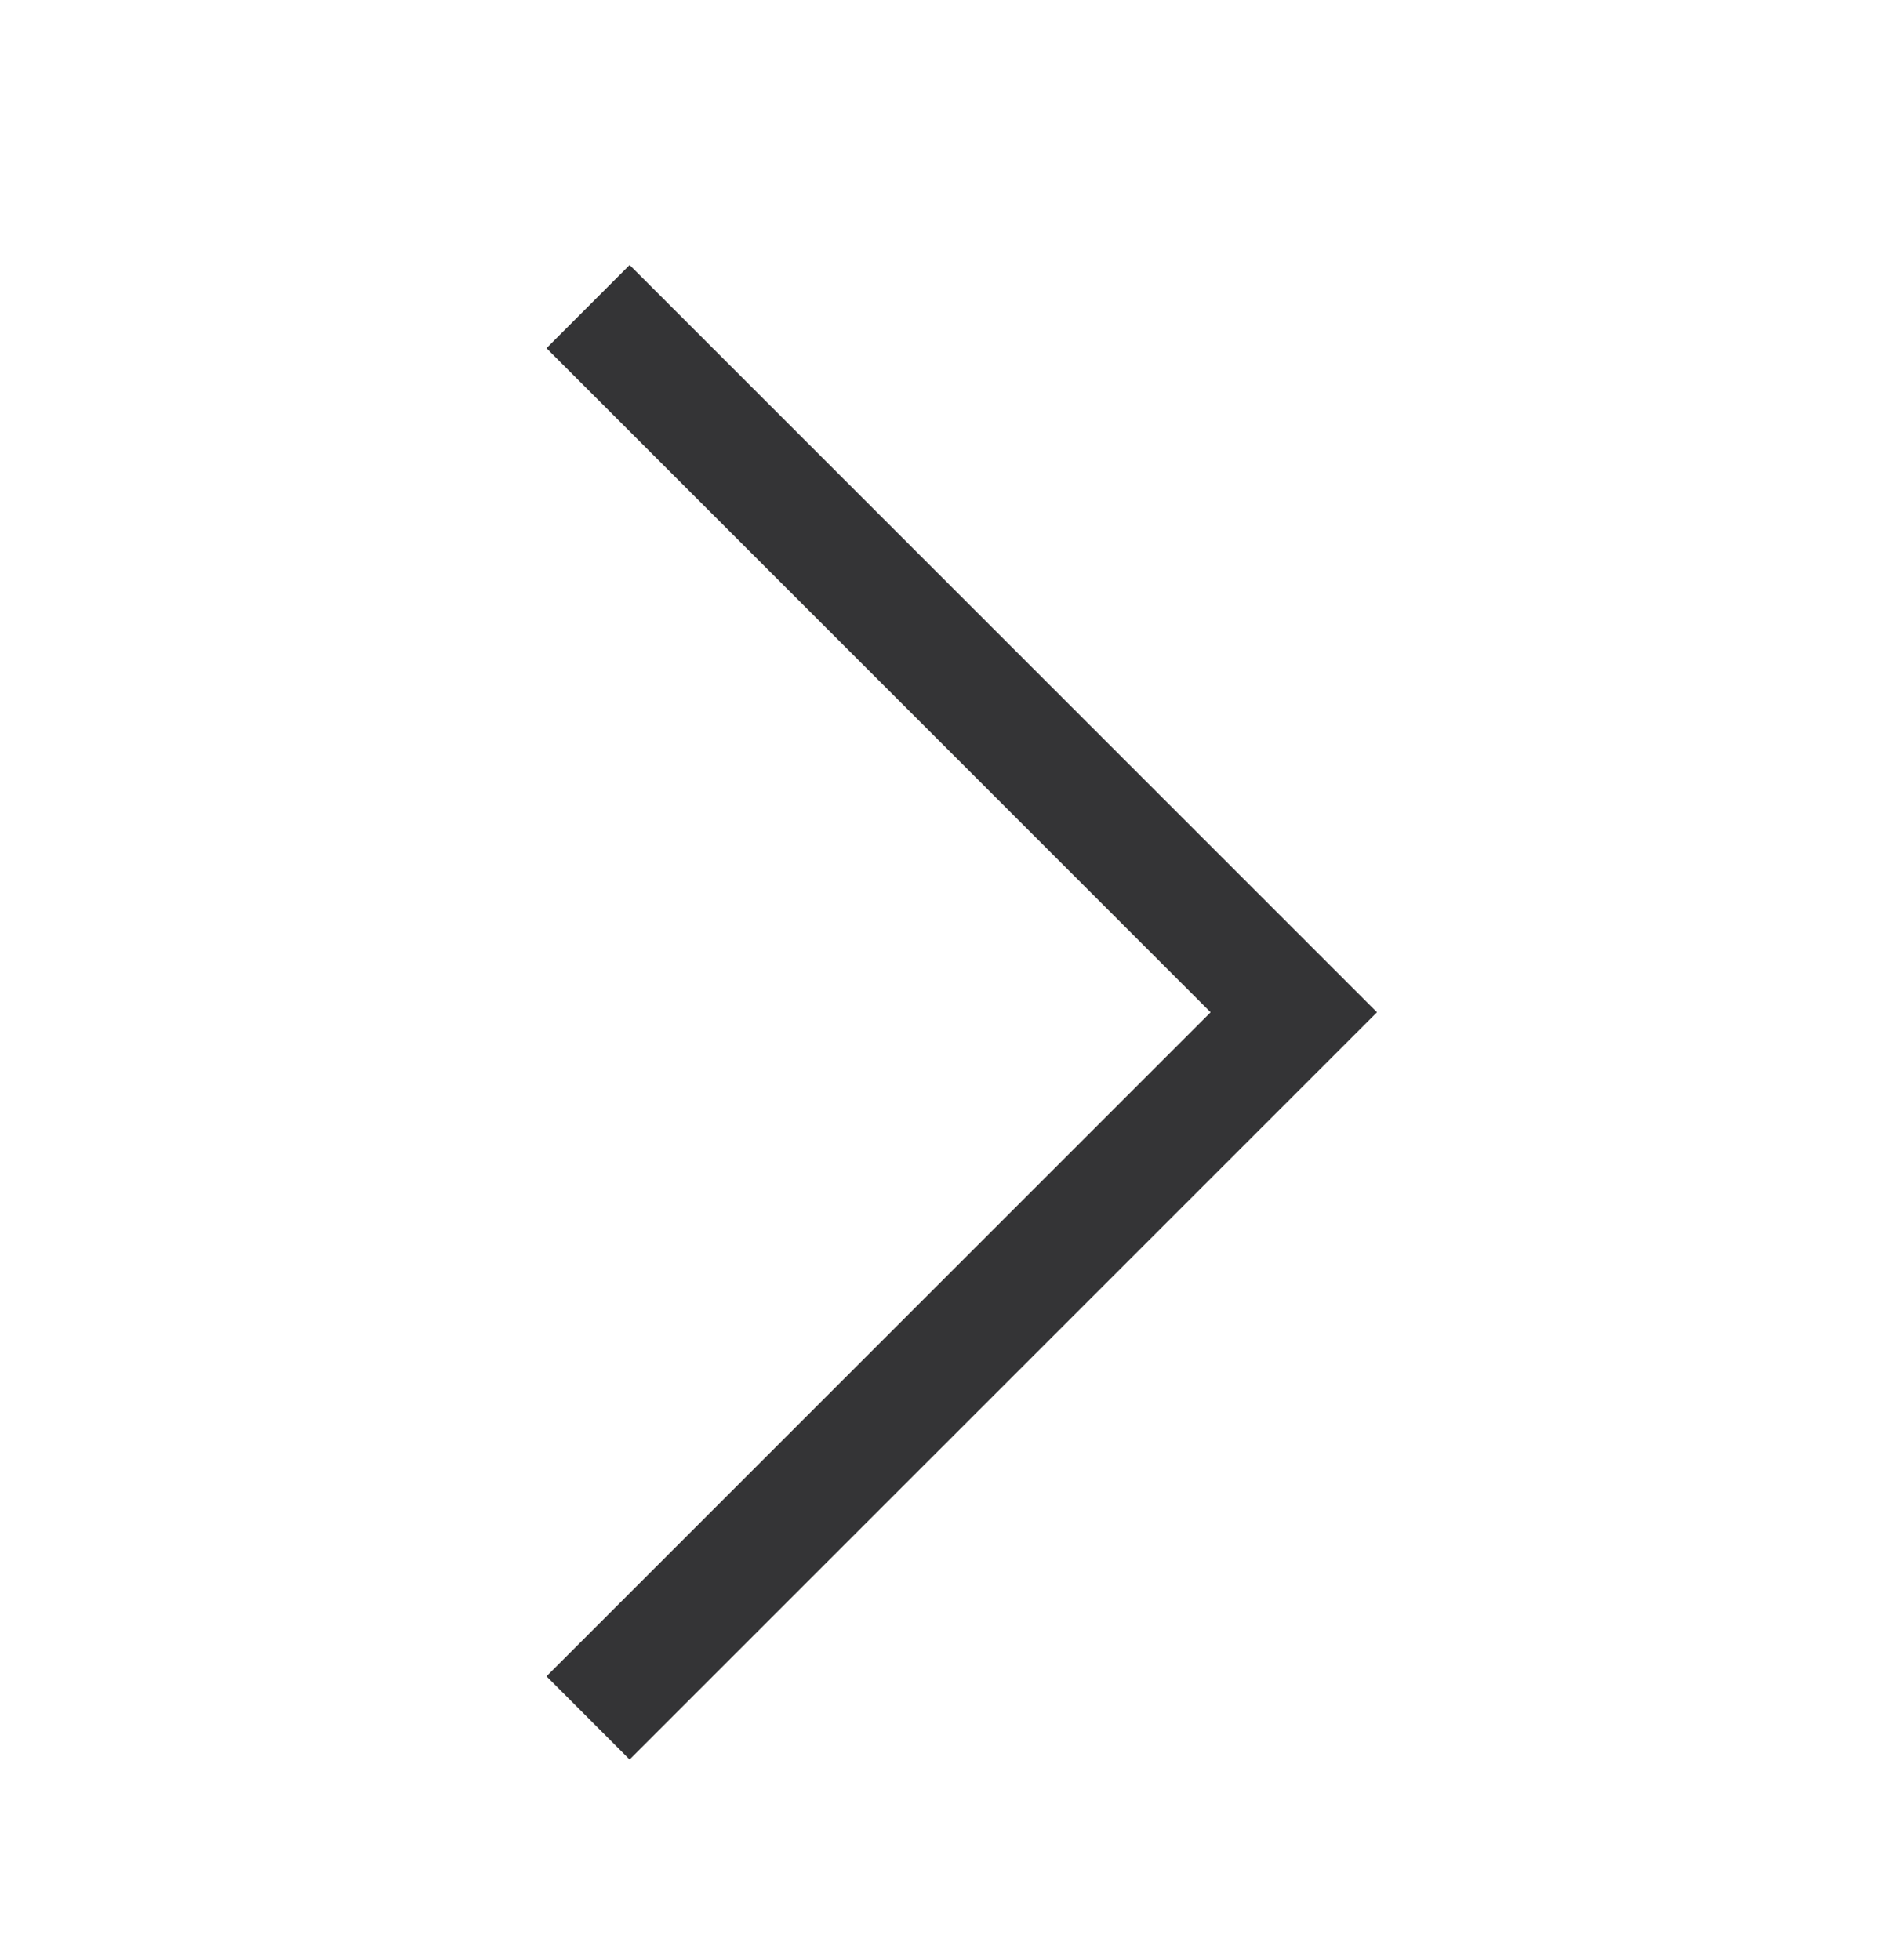 <svg width="24" height="25" viewBox="0 0 24 25" fill="none" xmlns="http://www.w3.org/2000/svg">
<path fill-rule="evenodd" clip-rule="evenodd" d="M15.438 12.911L6.969 4.441L8.029 3.38L17.56 12.911L8.029 22.441L6.969 21.38L15.438 12.911Z" fill="#343436"/>
</svg>
